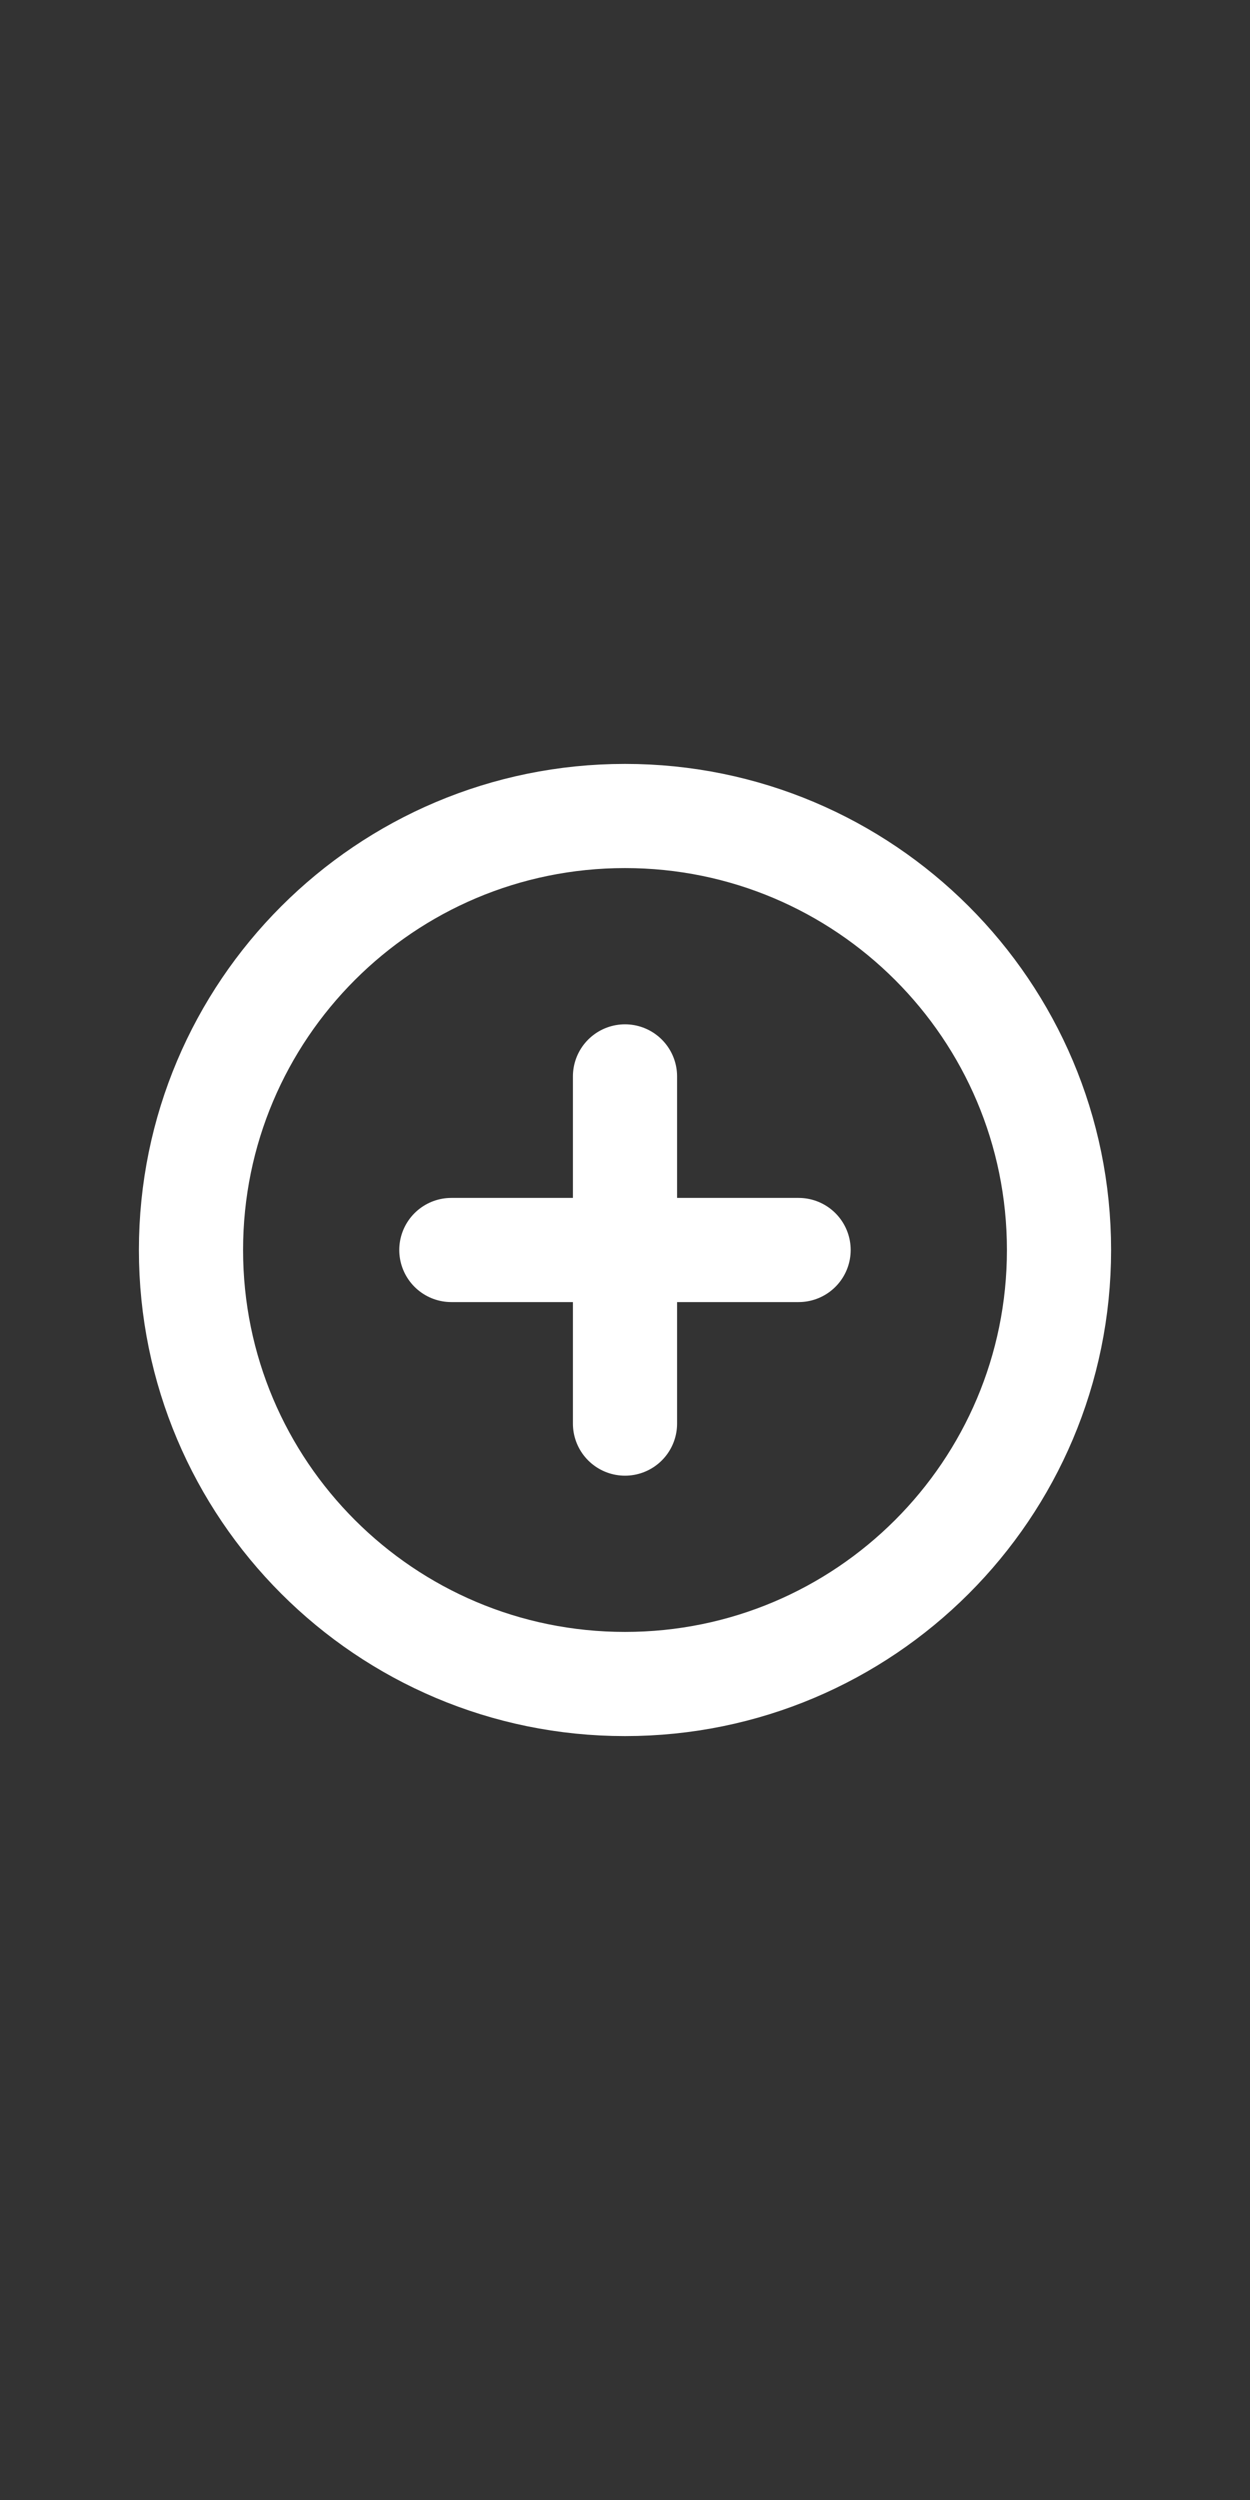 <svg
          width="24"
          height="48"
          viewBox="0 0 24 48"
          fill="none"
          xmlns="http://www.w3.org/2000/svg"
        >
          <rect x="0" y="0" width="24" height="48" fill="#333333" stroke="none"/>
          <g clip-path="url(#clip0_2325_155)">
            <path
              d="M8.666 24H15.333M12 20.667V27.333M20.333 24C20.333 28.602 16.602 32.333 12 32.333C7.397 32.333 3.667 28.602 3.667 24C3.667 19.398 7.397 15.667 12 15.667C16.602 15.667 20.333 19.398 20.333 24Z"
              stroke="white"
              stroke-width="2"
              stroke-linecap="round"
              stroke-linejoin="round"
            />
          </g>
          <defs>
            <clipPath id="clip0_2325_155">
              <rect
                width="20"
                height="20"
                fill="white"
                transform="translate(2 14)"
              />
            </clipPath>
          </defs>
        </svg>
